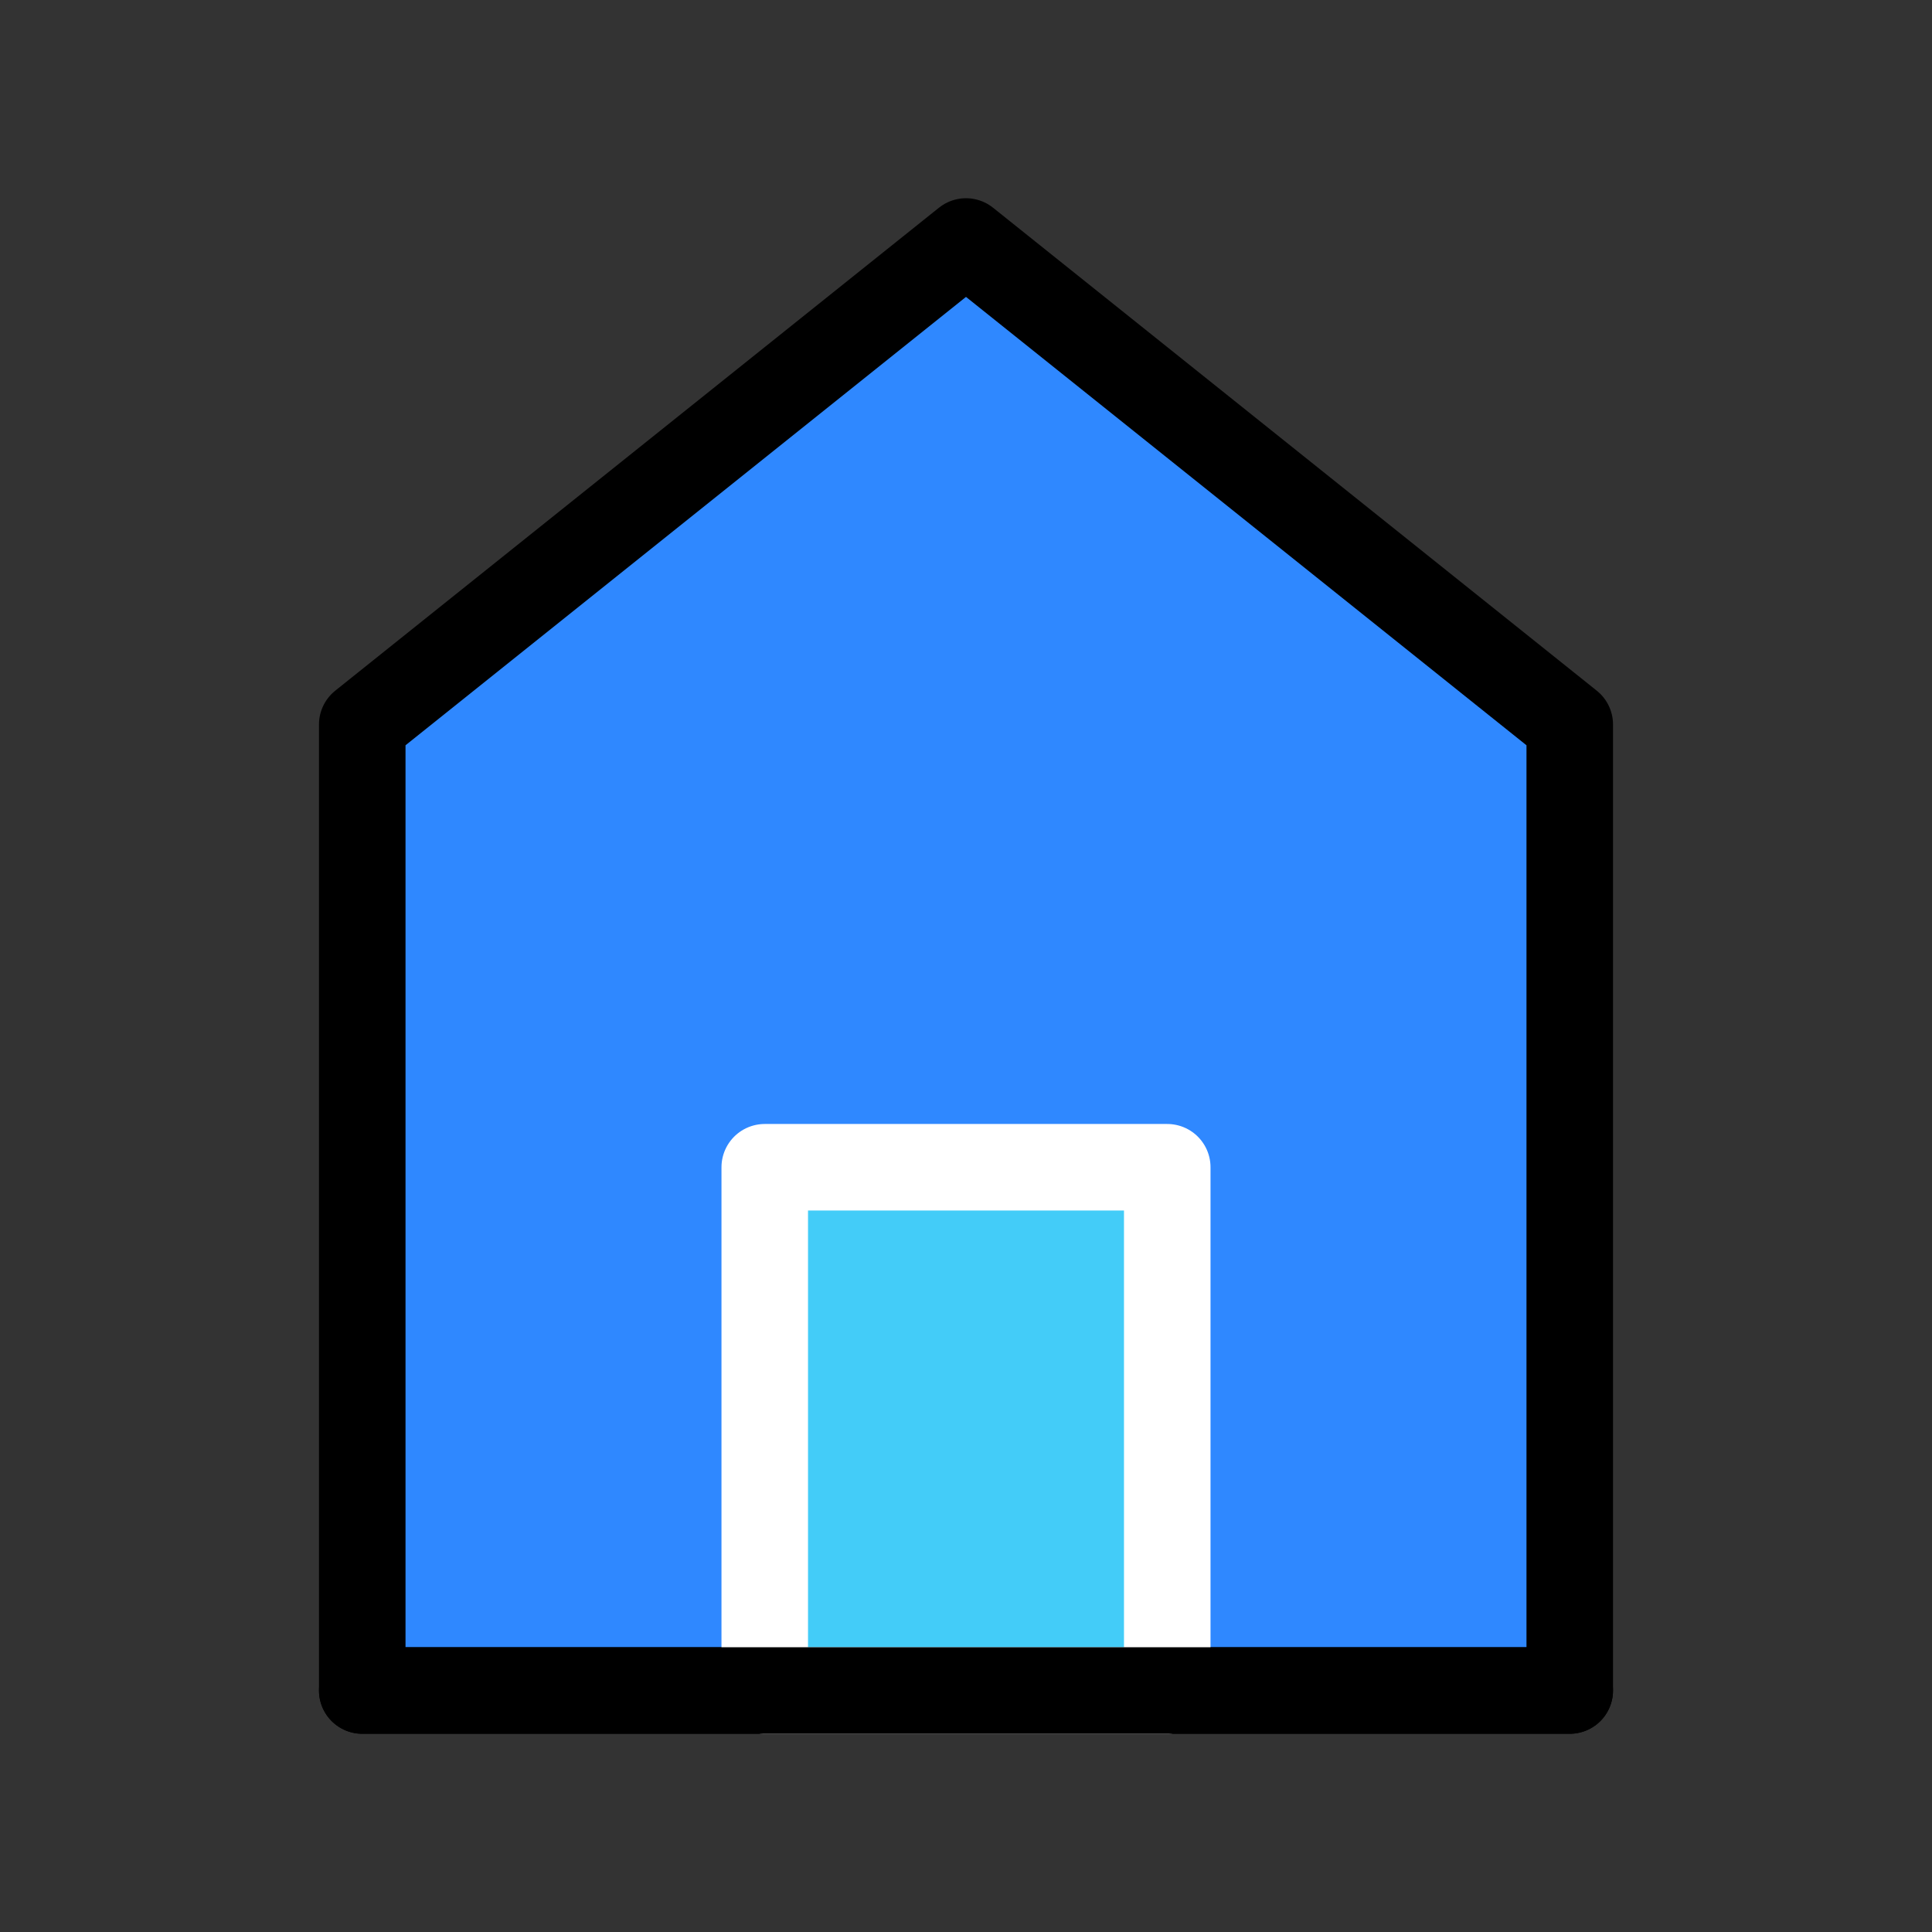<svg xmlns="http://www.w3.org/2000/svg" viewBox="0 0 48 48"><rect x="0" y="0" width="48" height="48" fill="#333333" stroke="none"/><g fill="none" stroke-width="2.15"><path fill="#2f88ff" stroke="#000" stroke-linecap="round" stroke-linejoin="round" d="M9 18V42H39V18L24 6L9 18Z"/><path fill="#43ccf8" stroke="#fff" stroke-linejoin="round" d="M19 29V42H29V29H19Z"/><path stroke="#000" stroke-linecap="round" d="M9 42H39"/></g></svg>